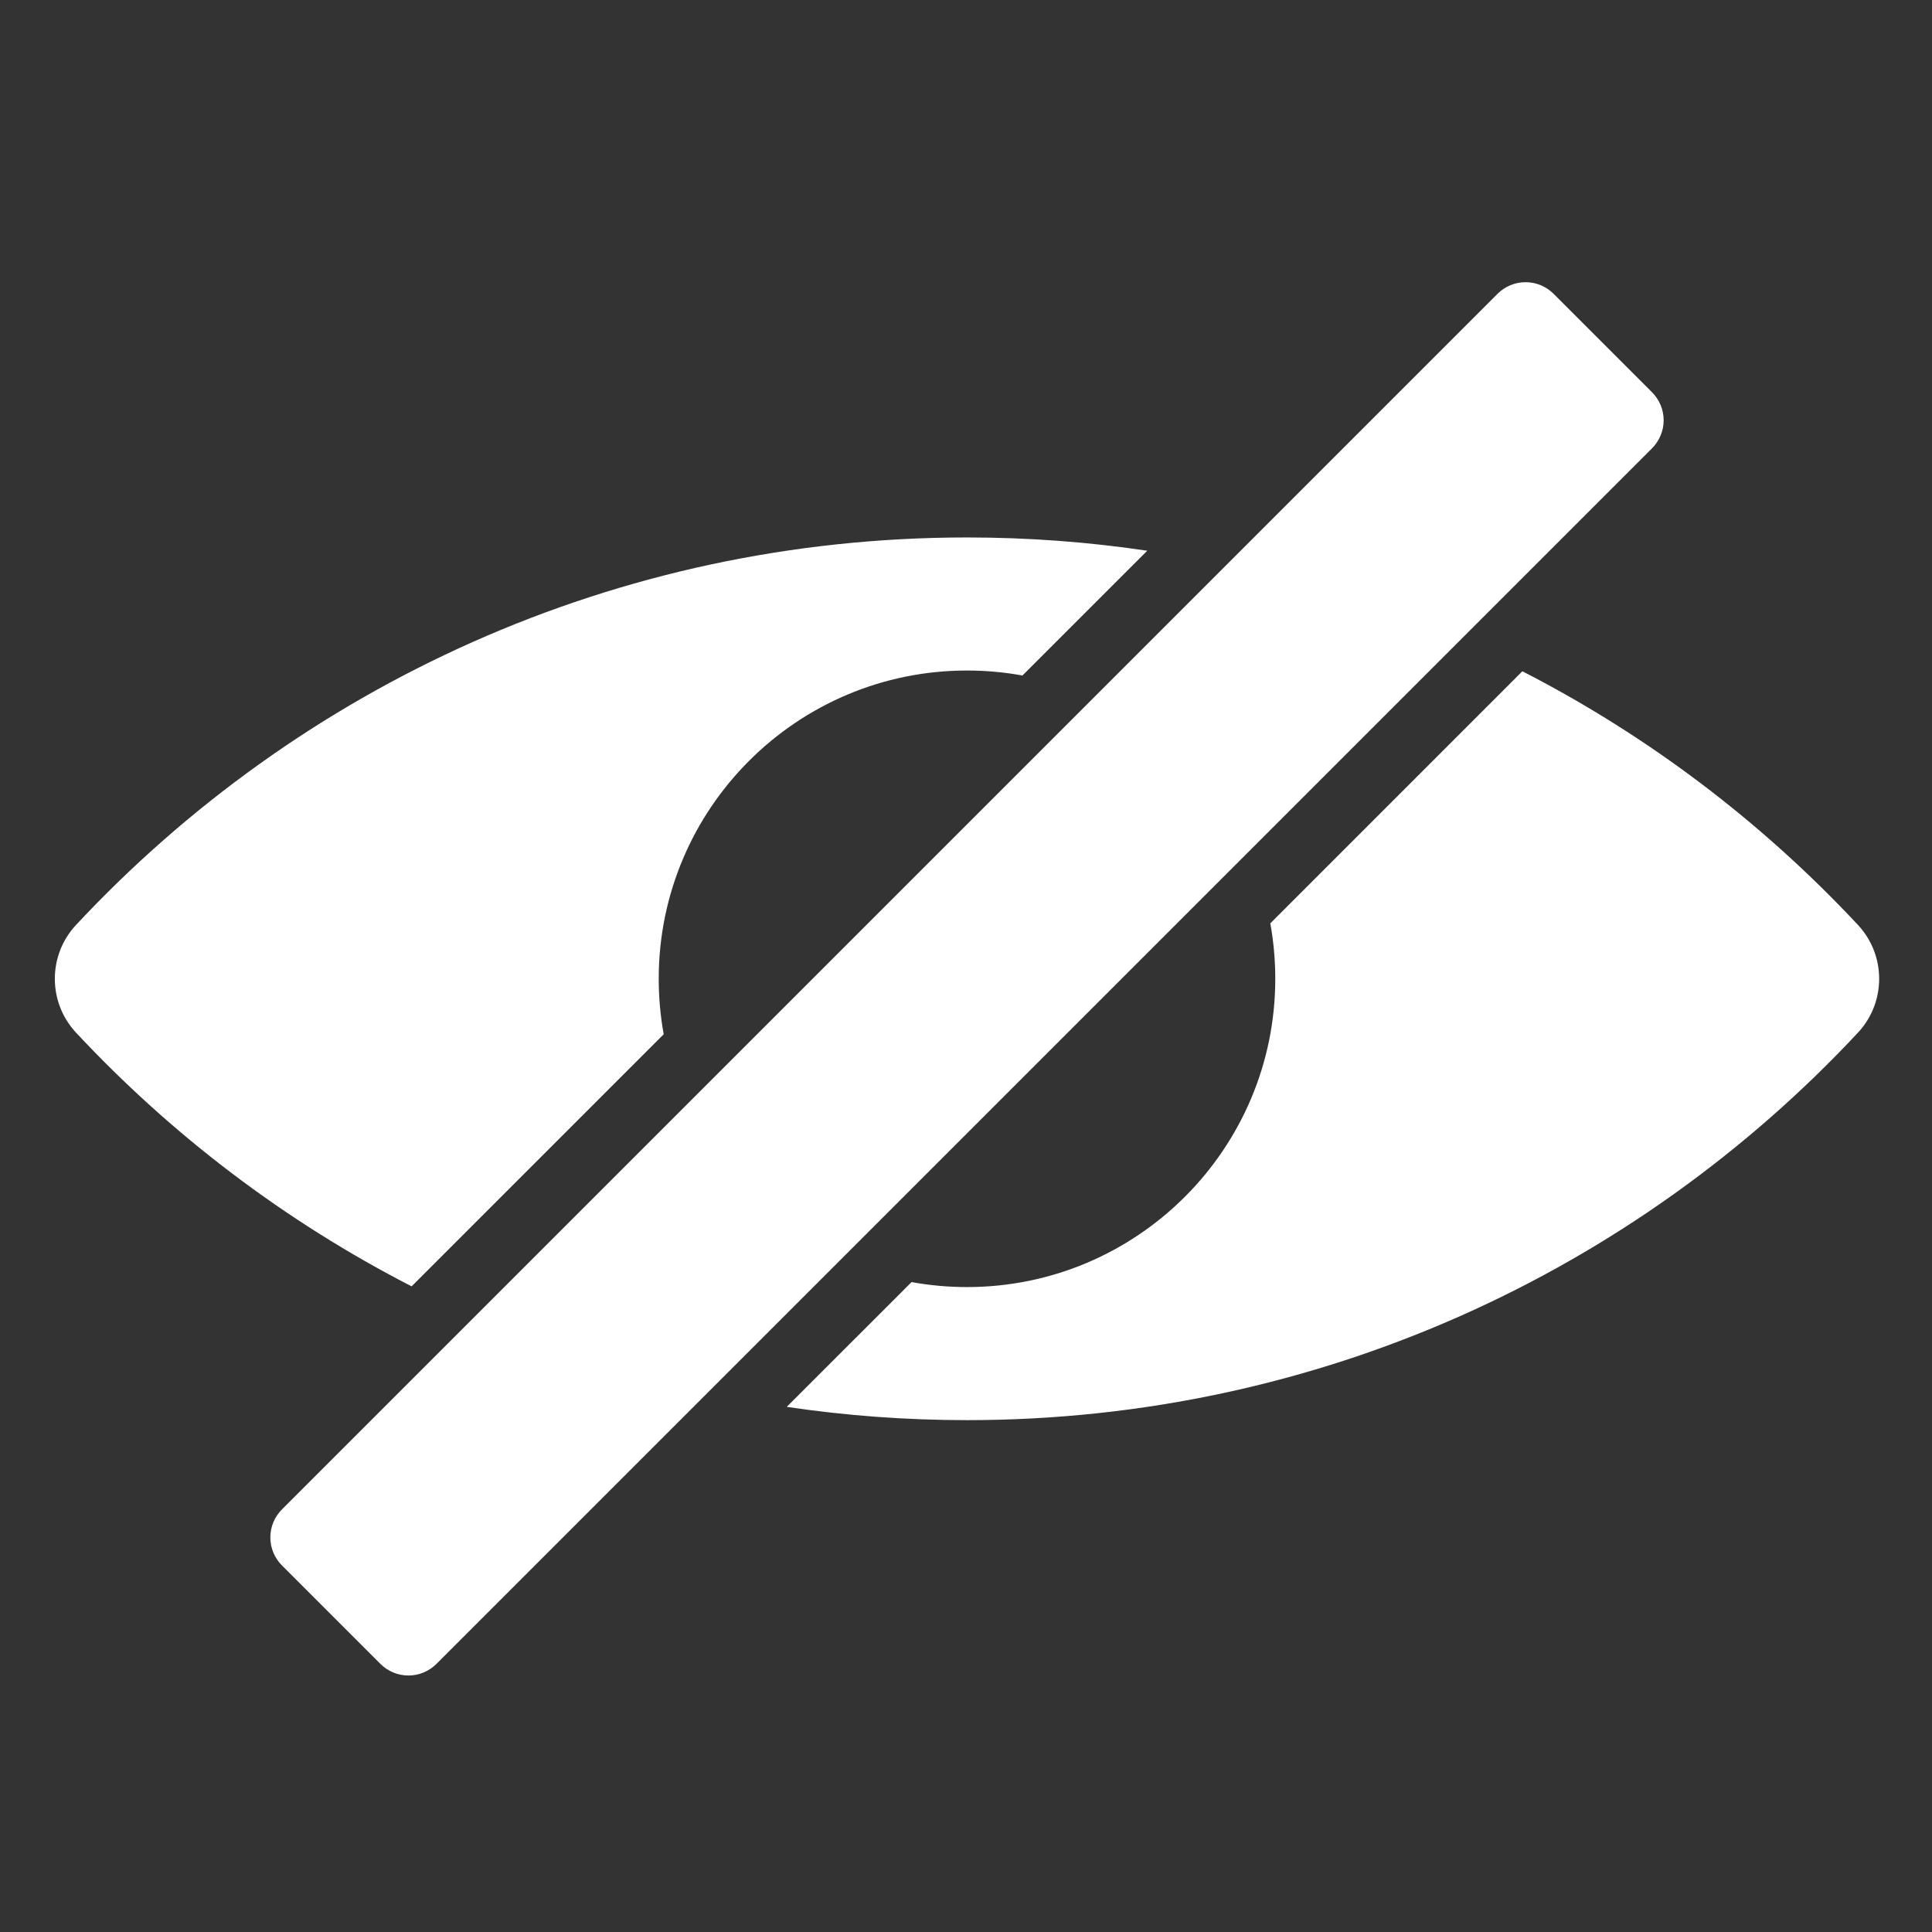 <?xml version="1.0" encoding="UTF-8" standalone="no"?>
<svg
   width="752pt"
   height="752pt"
   version="1.1"
   viewBox="0 0 752 752"
   id="svg8"
   sodipodi:docname="hidden.svg"
   inkscape:version="1.1 (c68e22c387, 2021-05-23)"
   xmlns:inkscape="http://www.inkscape.org/namespaces/inkscape"
   xmlns:sodipodi="http://sodipodi.sourceforge.net/DTD/sodipodi-0.dtd"
   xmlns="http://www.w3.org/2000/svg"
   xmlns:svg="http://www.w3.org/2000/svg">
  <rect x="0" y="0" width="752" height="752" fill="#333333" stroke="none"/>
  <defs
     id="defs12" />
  <sodipodi:namedview
     id="namedview10"
     pagecolor="#ffffff"
     bordercolor="#666666"
     borderopacity="1.0"
     inkscape:pageshadow="2"
     inkscape:pageopacity="0.0"
     inkscape:pagecheckerboard="0"
     inkscape:document-units="pt"
     showgrid="false"
     showguides="true"
     inkscape:guide-bbox="true"
     inkscape:zoom="0.75299202"
     inkscape:cx="501.33333"
     inkscape:cy="500.66932"
     inkscape:window-width="2560"
     inkscape:window-height="1367"
     inkscape:window-x="2217"
     inkscape:window-y="0"
     inkscape:window-maximized="1"
     inkscape:current-layer="svg8">
    <sodipodi:guide
       position="19.921,444.228"
       orientation="1,0"
       id="guide14" />
    <sodipodi:guide
       position="200.201,371.518"
       orientation="0,-1"
       id="guide16" />
  </sodipodi:namedview>
  <g
     fill-rule="evenodd"
     id="g6"
     transform="matrix(1.666,0,0,1.666,-250.027,-245.427)"
     style="fill:#ffffff">
    <path
       d="m 513.04,215.95 c -1.738,-1.734 -4.086,-2.707 -6.539,-2.707 -2.453,0 -4.809,0.977 -6.539,2.707 -39.387,39.387 -244.63,244.63 -284.02,284.02 -1.734,1.734 -2.707,4.086 -2.707,6.539 0,2.453 0.977,4.801 2.707,6.539 6.527,6.519 16.496,16.488 23.016,23.016 1.738,1.734 4.086,2.707 6.539,2.707 2.453,0 4.809,-0.977 6.539,-2.707 39.387,-39.387 244.63,-244.63 284.02,-284.02 1.734,-1.734 2.707,-4.086 2.707,-6.539 0,-2.453 -0.977,-4.801 -2.707,-6.539 -6.527,-6.519 -16.496,-16.488 -23.016,-23.016 z"
       id="path2"
       style="fill:#ffffff" />
    <path
       d="m 505.75,304.14 c 29.523,15.156 56.062,35.32 78.492,59.363 6.492,7.062 6.492,17.926 0,24.984 -51.984,55.742 -126.07,90.621 -208.24,90.621 -14.309,0 -28.367,-1.055 -42.117,-3.102 l 29.16,-29.152 c 4.199,0.762 8.535,1.164 12.957,1.164 39.746,0 72.023,-32.273 72.023,-72.023 0,-4.422 -0.402,-8.758 -1.164,-12.957 l 58.895,-58.898 z m -259.5,143.71 c -29.523,-15.156 -56.062,-35.32 -78.492,-59.363 -6.492,-7.062 -6.492,-17.926 0,-24.984 51.984,-55.742 126.07,-90.621 208.24,-90.621 14.309,0 28.367,1.055 42.117,3.102 l -29.16,29.152 c -4.199,-0.762 -8.535,-1.164 -12.957,-1.164 -39.746,0 -72.023,32.273 -72.023,72.023 0,4.422 0.402,8.758 1.164,12.957 l -58.895,58.898 z"
       id="path4"
       style="fill:#ffffff" />
  </g>
</svg>
